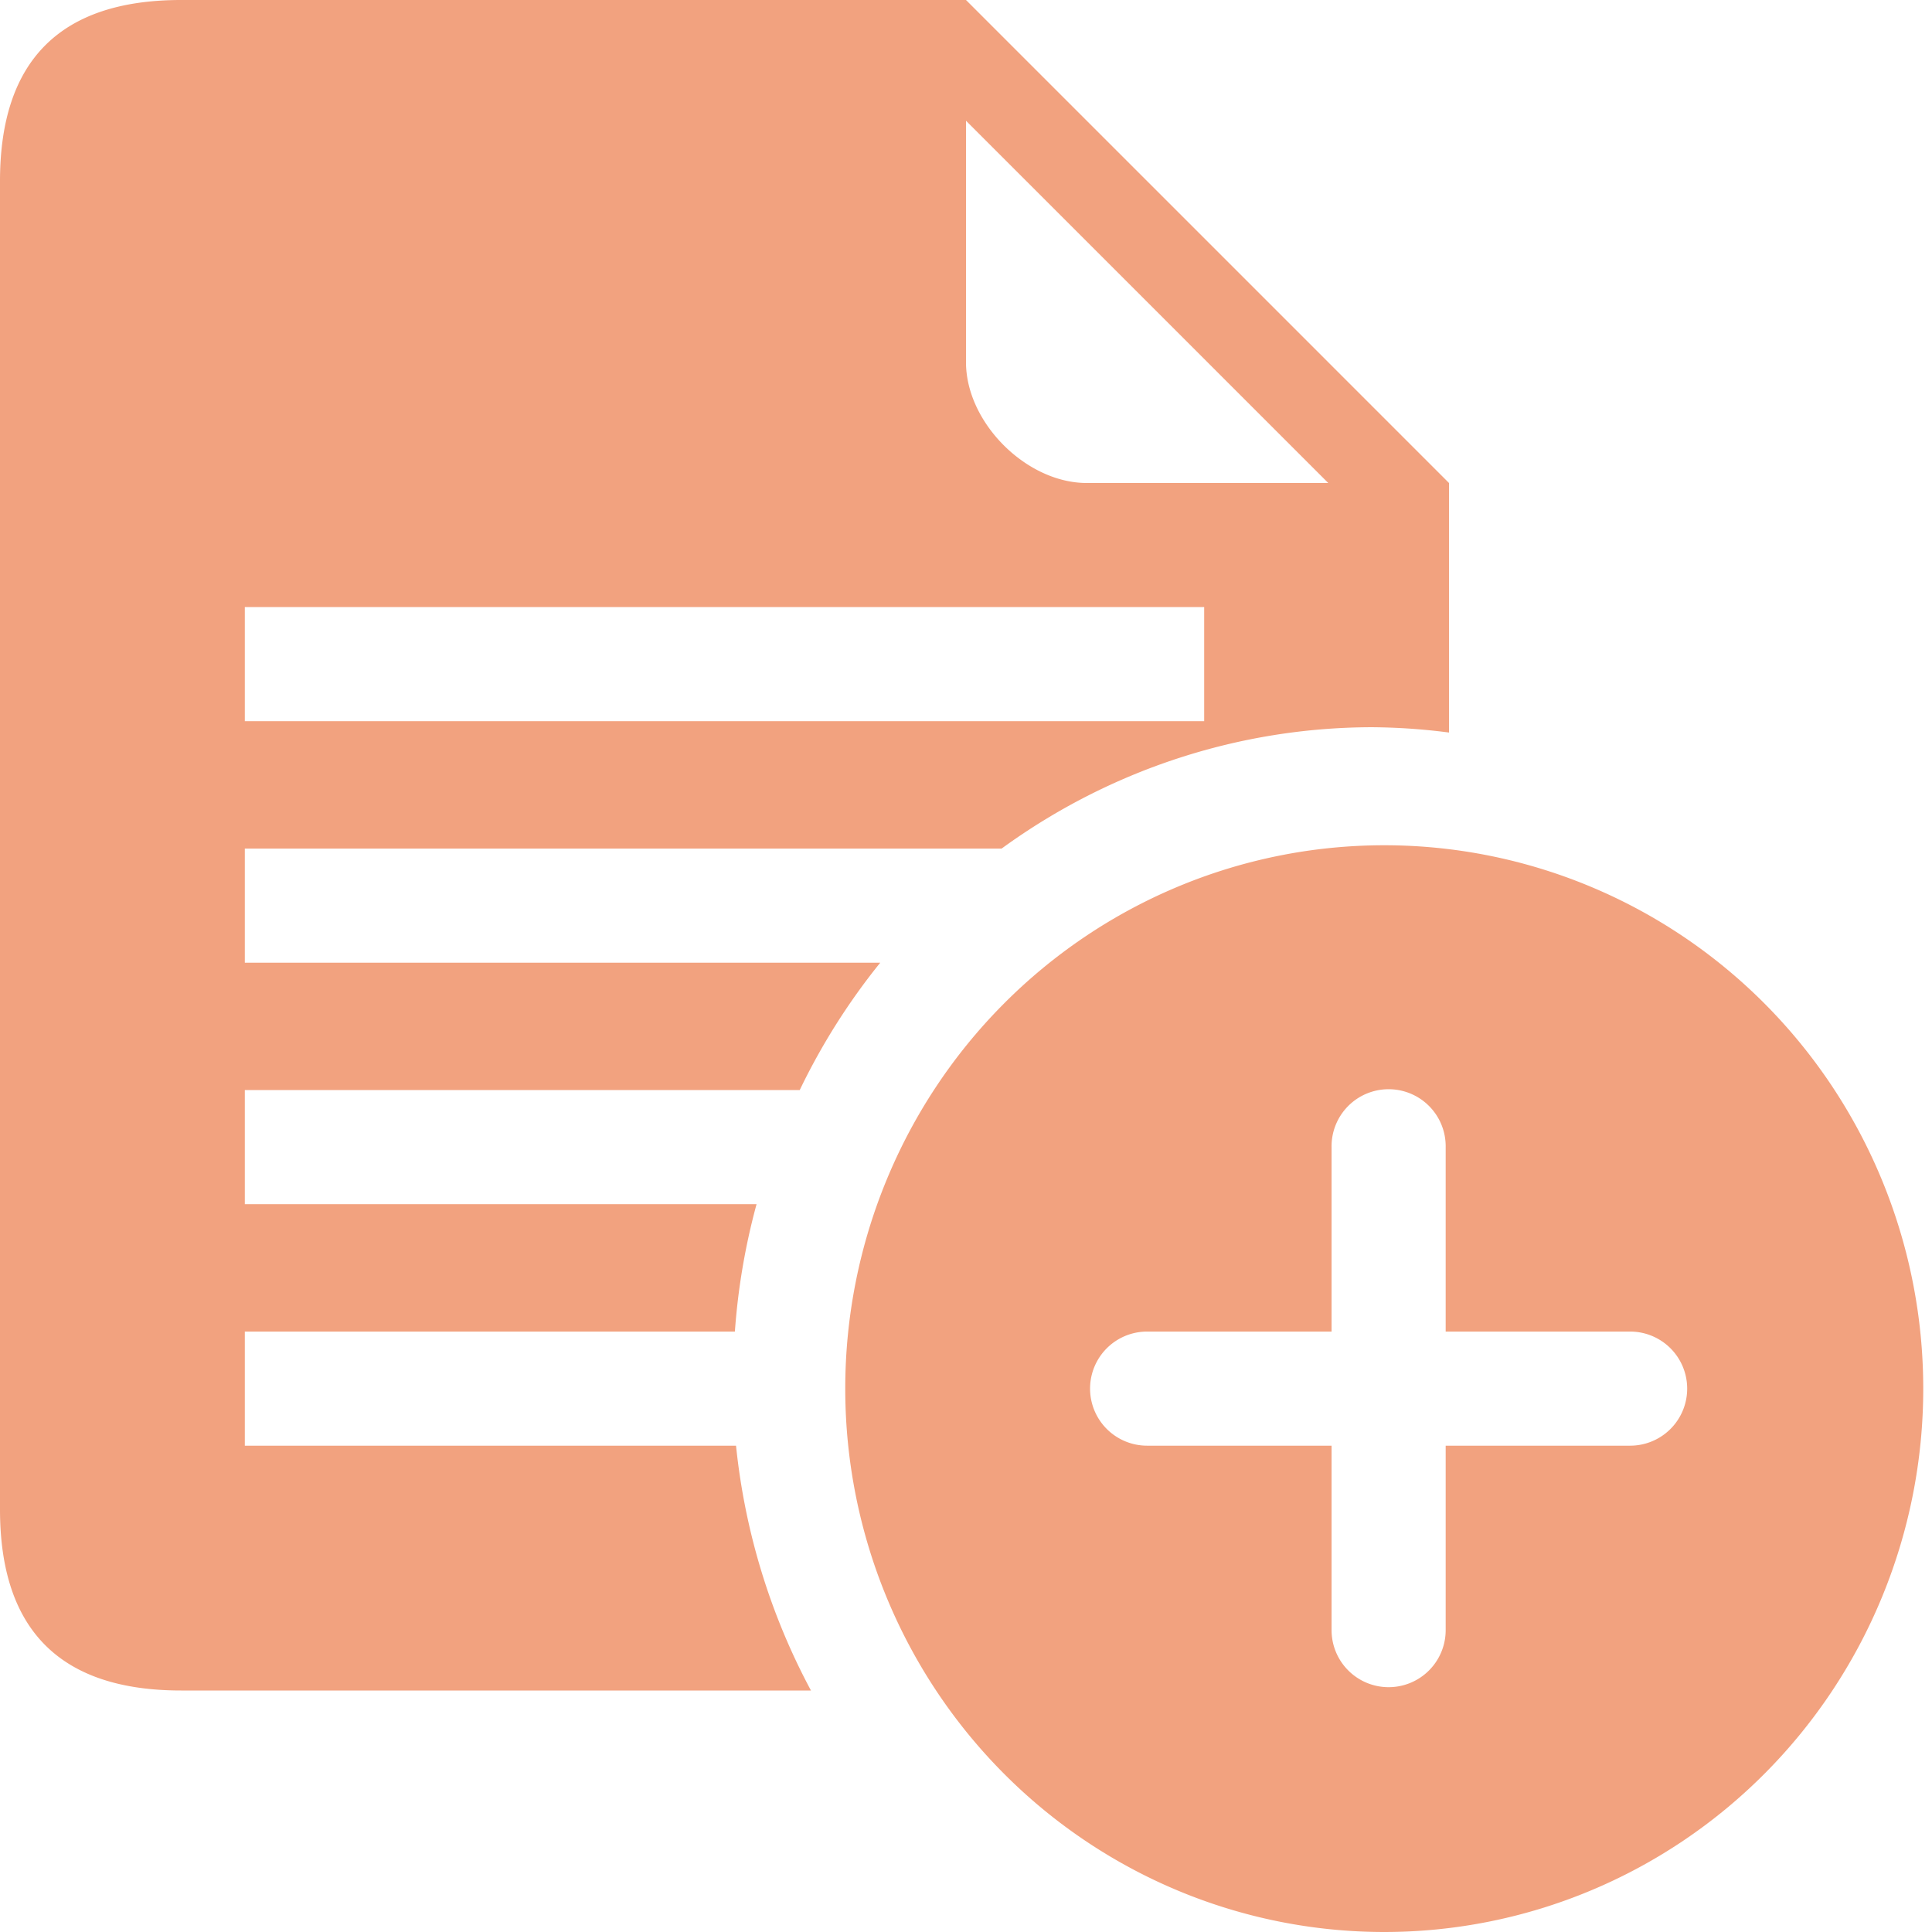 <?xml version="1.0" encoding="UTF-8" standalone="no"?>
<!-- Created with Inkscape (http://www.inkscape.org/) -->

<svg
   xmlns:dc="http://purl.org/dc/elements/1.1/"
   xmlns:cc="http://creativecommons.org/ns#"
   xmlns:rdf="http://www.w3.org/1999/02/22-rdf-syntax-ns#"
   xmlns:svg="http://www.w3.org/2000/svg"
   xmlns="http://www.w3.org/2000/svg"
   xmlns:sodipodi="http://sodipodi.sourceforge.net/DTD/sodipodi-0.dtd"
   xmlns:inkscape="http://www.inkscape.org/namespaces/inkscape"
   width="32px"
   height="32px"
   viewBox="0 0 32 32"
   version="1.1"
   id="SVGRoot"
   sodipodi:docname="document-new.svg"
   inkscape:version="0.92.2 (5c3e80d, 2017-08-06)">
  <sodipodi:namedview
     id="base"
     pagecolor="#ffffff"
     bordercolor="#666666"
     borderopacity="1.0"
     inkscape:pageopacity="0.0"
     inkscape:pageshadow="2"
     inkscape:zoom="16"
     inkscape:cx="24.208"
     inkscape:cy="19.732855"
     inkscape:document-units="px"
     inkscape:current-layer="layer1"
     showgrid="true"
     inkscape:window-width="1920"
     inkscape:window-height="1017"
     inkscape:window-x="-8"
     inkscape:window-y="-8"
     inkscape:window-maximized="1"
     inkscape:grid-bbox="true">
    <inkscape:grid
       type="xygrid"
       id="grid12927" />
  </sodipodi:namedview>
  <defs
     id="defs8436" />
  <g
     id="layer1"
     inkscape:groupmode="layer"
     inkscape:label="Layer 1">
    <path
       style="fill:#f2a27f;fill-opacity:1;stroke:none;stroke-width:1px;stroke-linecap:butt;stroke-linejoin:miter;stroke-opacity:1"
       d="M 3 0 C 1 0 0 1 0 3 L 0 25 C 0 27 1 28 3 28 L 13.432 28 A 10.586 10.797 0 0 1 12.191 23.945 L 5 23.945 L 4.055 23.945 L 4.055 22.055 L 5 22.055 L 12.172 22.055 A 10.586 10.797 0 0 1 12.531 19.945 L 5 19.945 L 4.055 19.945 L 4.055 18.055 L 5 18.055 L 13.246 18.055 A 10.586 10.797 0 0 1 14.58 15.945 L 5 15.945 L 4.055 15.945 L 4.055 14.055 L 5 14.055 L 16.59 14.055 A 10.586 10.797 0 0 1 22.719 12.045 A 10.586 10.797 0 0 1 24 12.133 L 24 8 L 16 0 L 3 0 z M 16 2 L 22 8 L 18 8 C 17 8 16 7 16 6 L 16 2 z M 4.055 10.055 L 5 10.055 L 19 10.055 L 19.945 10.055 L 19.945 11.945 L 19 11.945 L 5 11.945 L 4.055 11.945 L 4.055 10.055 z M 22.928 14 A 8.928 9 0 0 0 14 23 A 8.928 9 0 0 0 22.928 32 A 8.928 9 0 0 0 31.855 23 A 8.928 9 0 0 0 22.928 14 z M 22.986 18.041 A 0.945 0.945 0 0 1 23.945 19 L 23.945 22.055 L 27 22.055 A 0.945 0.945 0 0 1 27 23.945 L 23.945 23.945 L 23.945 27 A 0.945 0.945 0 0 1 22.055 27 L 22.055 23.945 L 19 23.945 A 0.945 0.945 0 0 1 19 22.055 L 22.055 22.055 L 22.055 19 A 0.945 0.945 0 0 1 22.986 18.041 z "
       id="path12929" />
  </g>
</svg>
